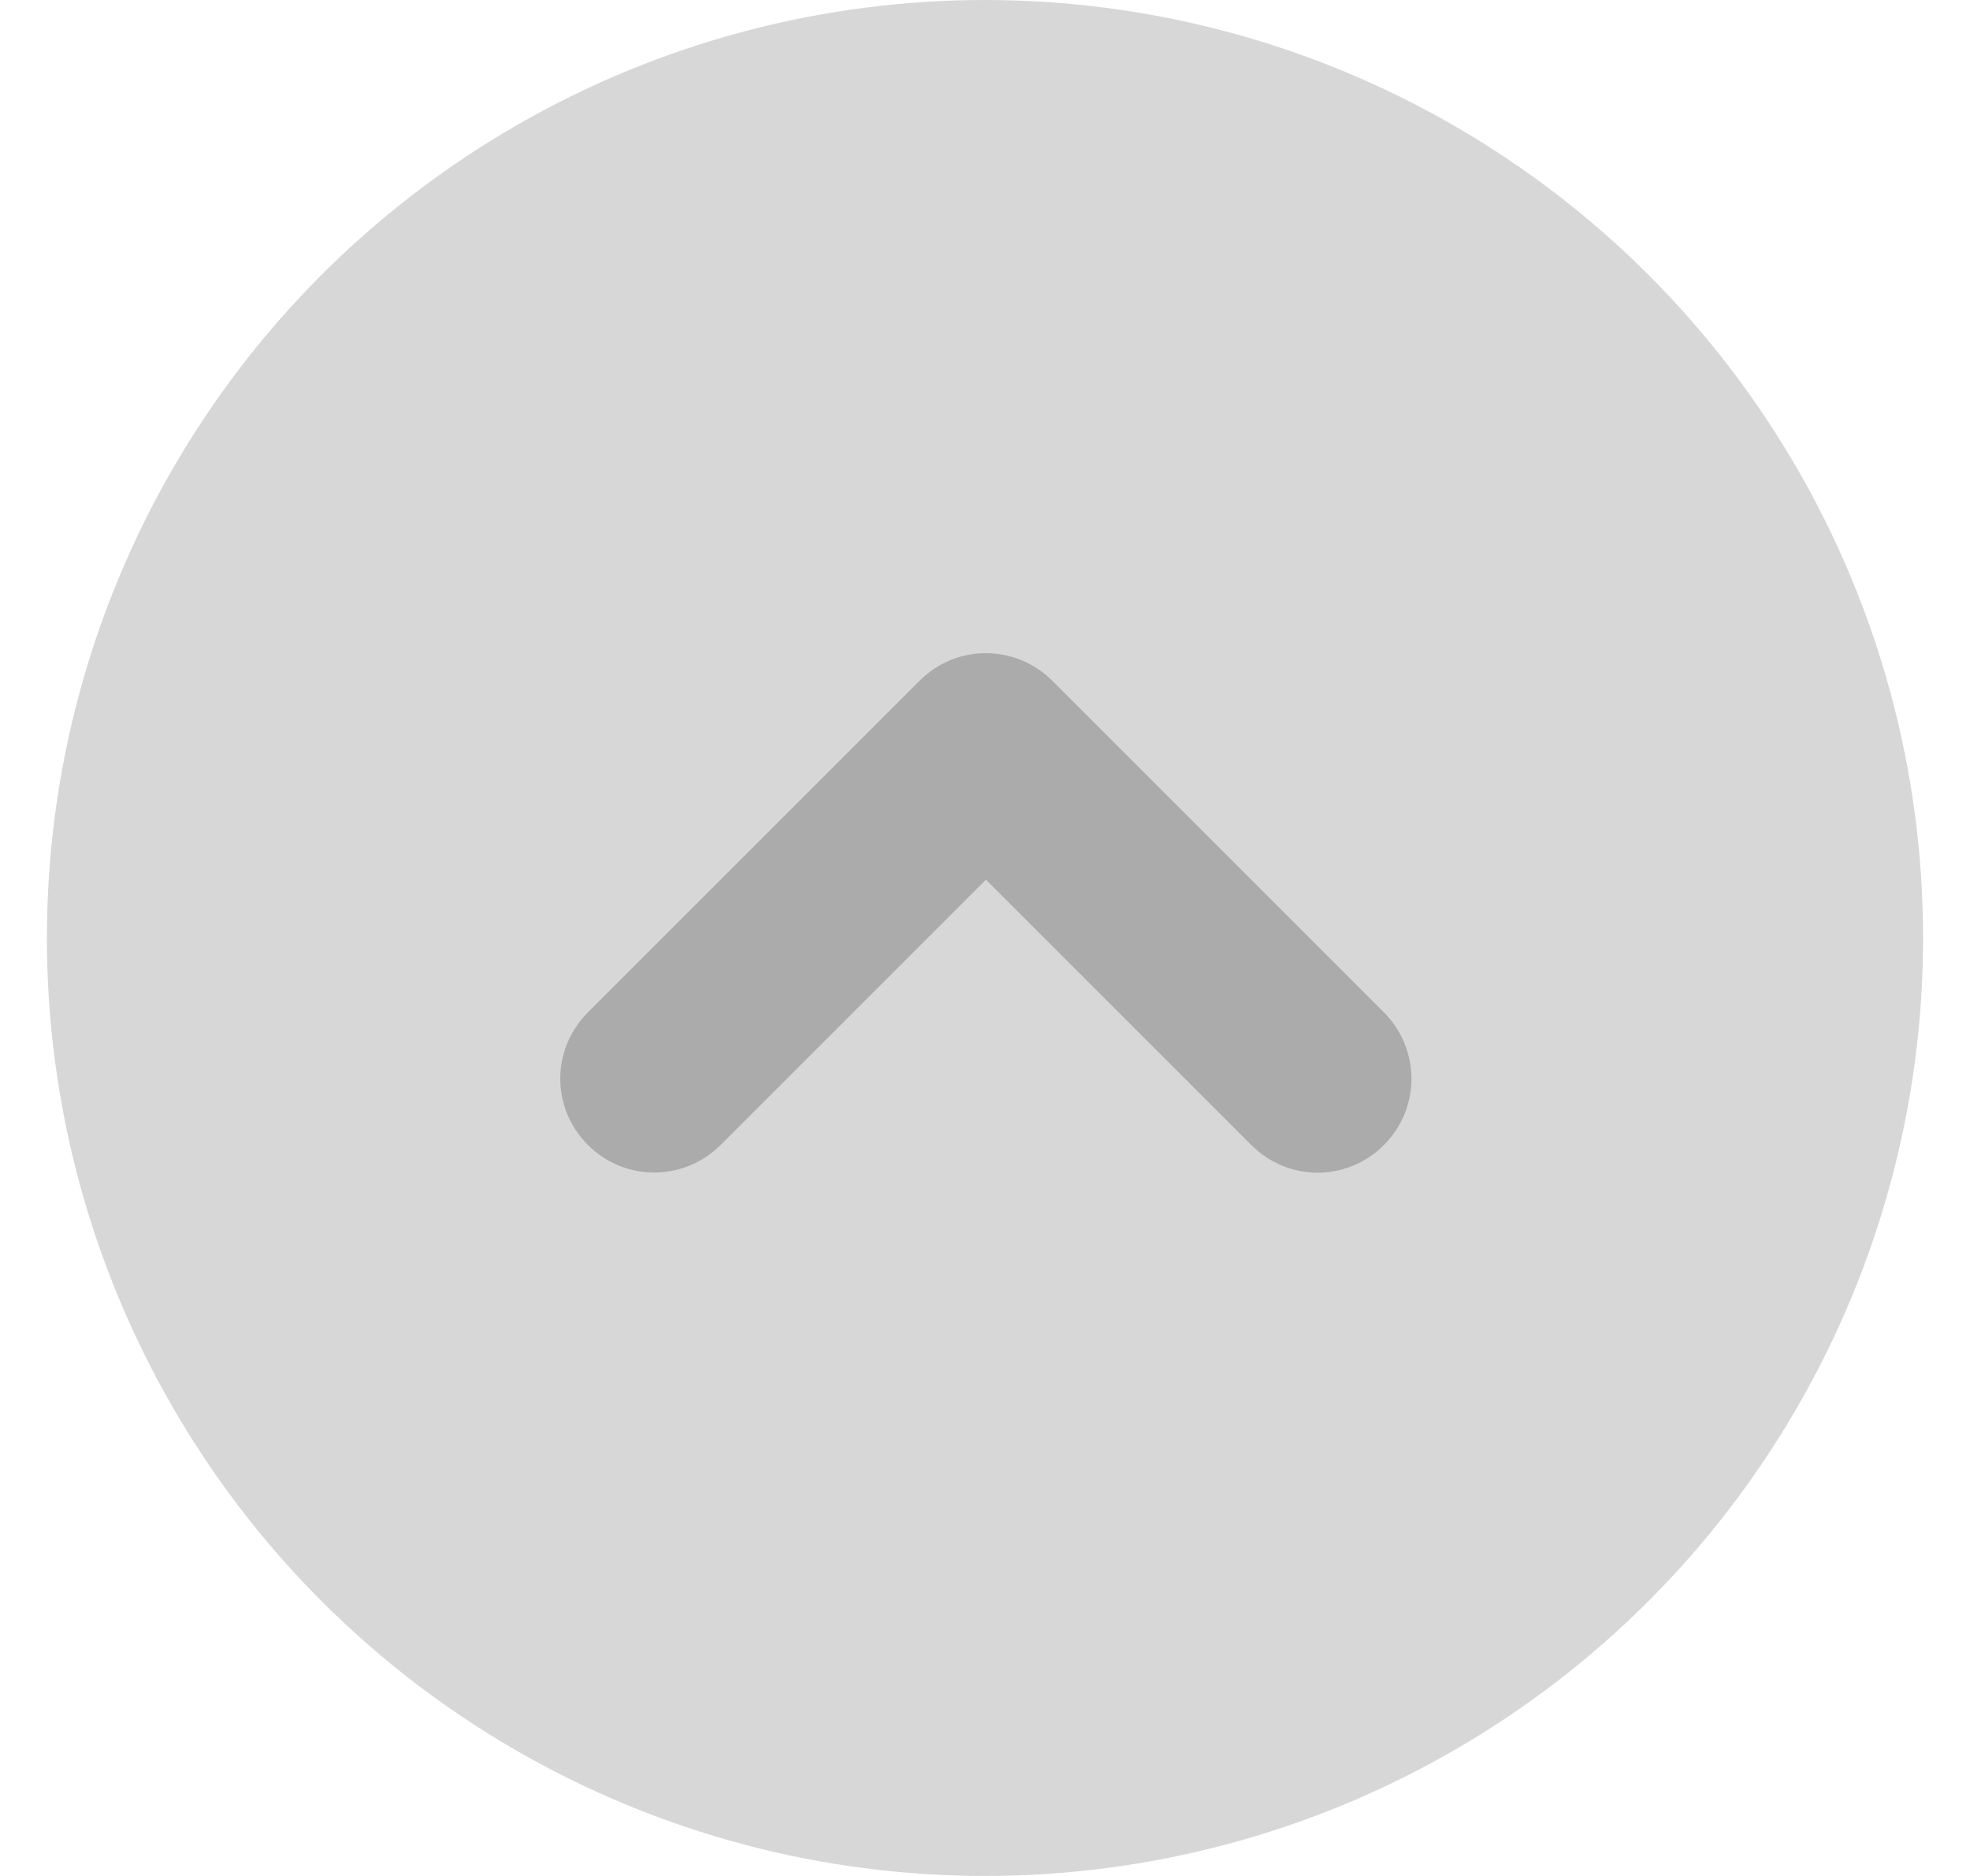 <?xml version="1.0" encoding="UTF-8" standalone="no"?>
<svg width="21px" height="20px" viewBox="0 0 21 20" version="1.1" xmlns="http://www.w3.org/2000/svg" xmlns:xlink="http://www.w3.org/1999/xlink">
    <!-- Generator: Sketch 41.2 (35397) - http://www.bohemiancoding.com/sketch -->
    <title>Group 14</title>
    <desc>Created with Sketch.</desc>
    <defs></defs>
    <g id="Page-1" stroke="none" stroke-width="1" fill="none" fill-rule="evenodd">
        <g id="6A-Quiz-Create---Trivia" transform="translate(-160, -429)">
            <g id="Group-18" transform="translate(160, 429)">
                <g id="Group-14">
                    <circle id="Oval-2" fill="#D7D7D7" cx="10.5" cy="10" r="10"></circle>
                    <path d="M13.008,8 C13.008,8 13.007,8 13.007,8 L8.013,8 C7.448,8 7.01,8.448 7.01,9 C7.01,9.556 7.459,10 8.013,10 L12.01,10 L12.01,13.997 C12.01,14.562 12.457,15 13.01,15 C13.566,15 14.01,14.551 14.01,13.997 L14.01,9.003 C14.01,9.002 14.01,9.002 14.01,9.001 C14.01,9.001 14.01,9 14.01,9 C14.01,8.722 13.898,8.473 13.717,8.292 C13.535,8.109 13.285,8 13.01,8 C13.009,8 13.009,8 13.008,8 Z" id="Combined-Shape" fill="#ABABAB" transform="translate(10.51, 11.5) rotate(-45) translate(-10.51, -11.5) "></path>
                </g>
            </g>
        </g>
    </g>
</svg>
